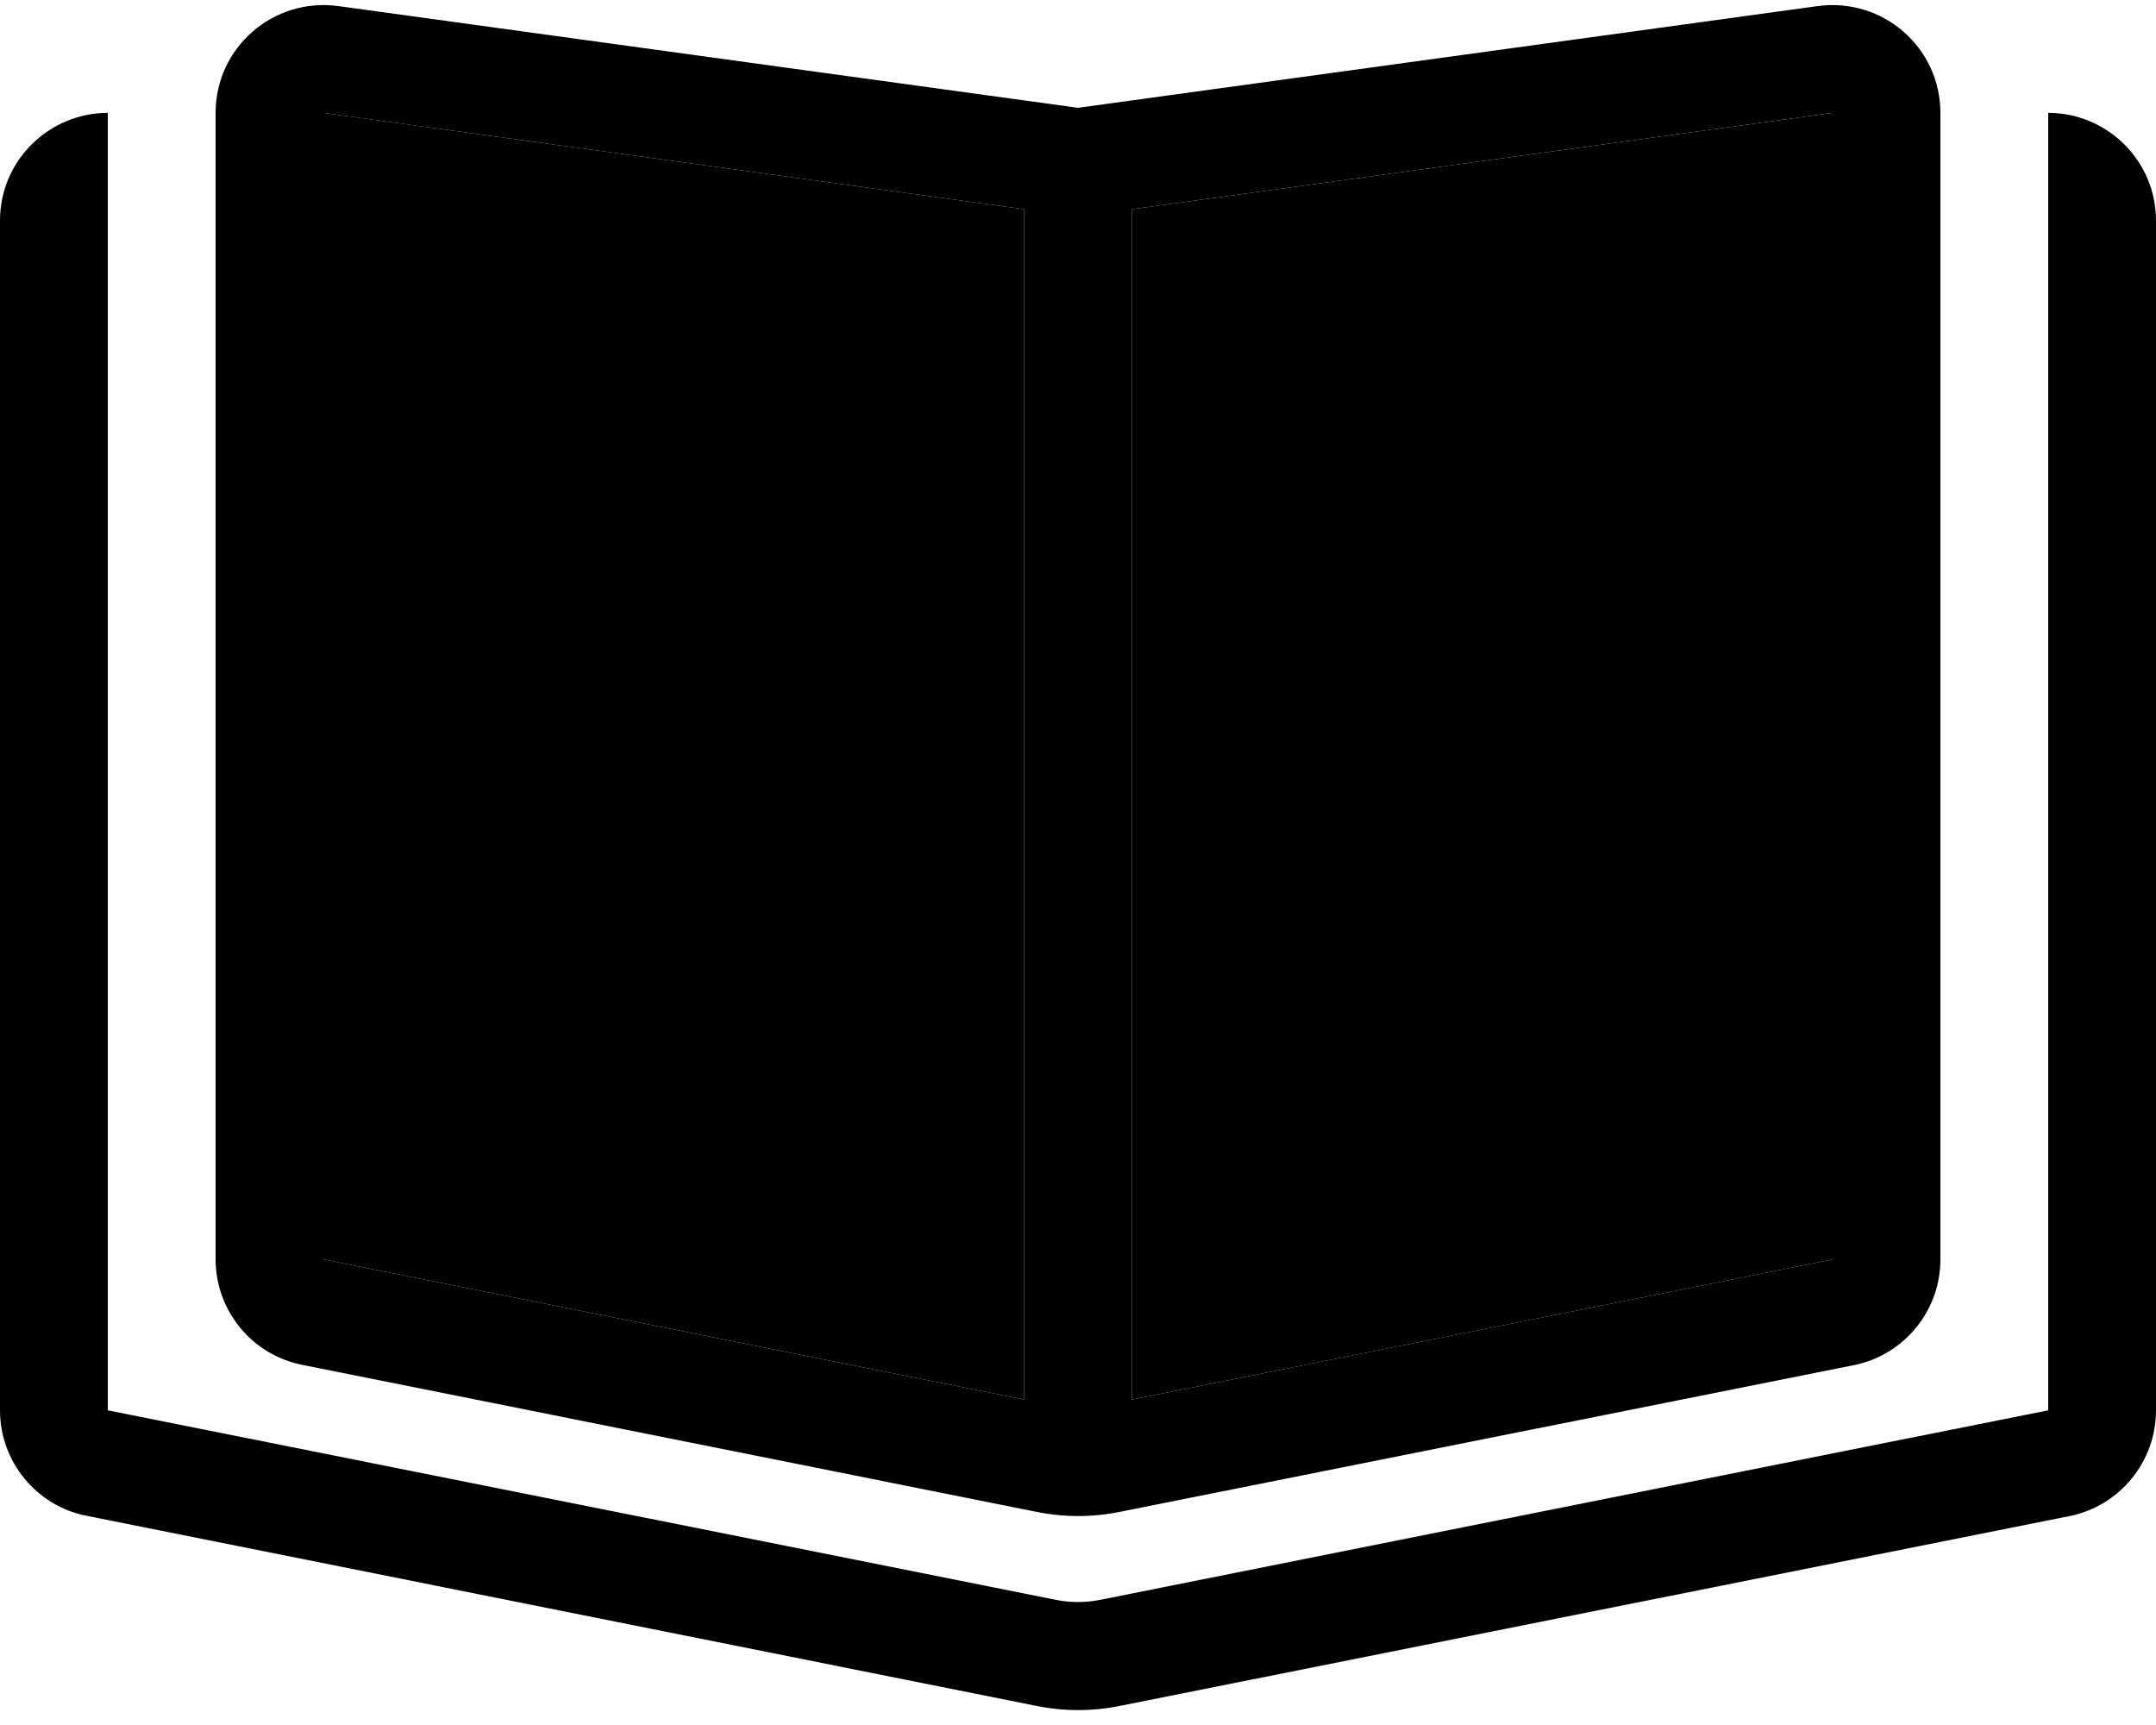 <svg xmlns="http://www.w3.org/2000/svg" viewBox="0 0 640 512"><path class="pr-icon-duotone-secondary" d="M96 33.5l0 340.3 208 41.6 0-353.3L96 33.5zM336 62.1l0 353.3 208-41.6 0-340.3L336 62.1z"/><path class="pr-icon-duotone-primary" d="M544 373.8l0-340.3L336 62.1l0 353.3 208-41.6zM304 415.4l0-353.3L96 33.5l0 340.3 208 41.6zM539.6 1.8C558.9-.8 576 14.1 576 33.5l0 340.3c0 15.3-10.8 28.4-25.7 31.4L332.6 448.7c-8.3 1.7-16.8 1.7-25.1 0L89.7 405.1c-15-3-25.7-16.1-25.7-31.4L64 33.5C64 14.1 81.1-.8 100.4 1.8L320 32 539.6 1.8zM0 65.5c0-17.9 14.6-32 32-32l0 32L32 160l0 258.6 281.7 56.3c4.1 .8 8.4 .8 12.6 0L608 418.6 608 160l0-94.5 0-32c17.4 0 32 14.1 32 32l0 353.1c0 15.3-10.8 28.4-25.7 31.4L332.6 506.3c-8.3 1.7-16.8 1.7-25.1 0L25.7 449.9C10.8 447 0 433.8 0 418.6L0 65.5z"/></svg>